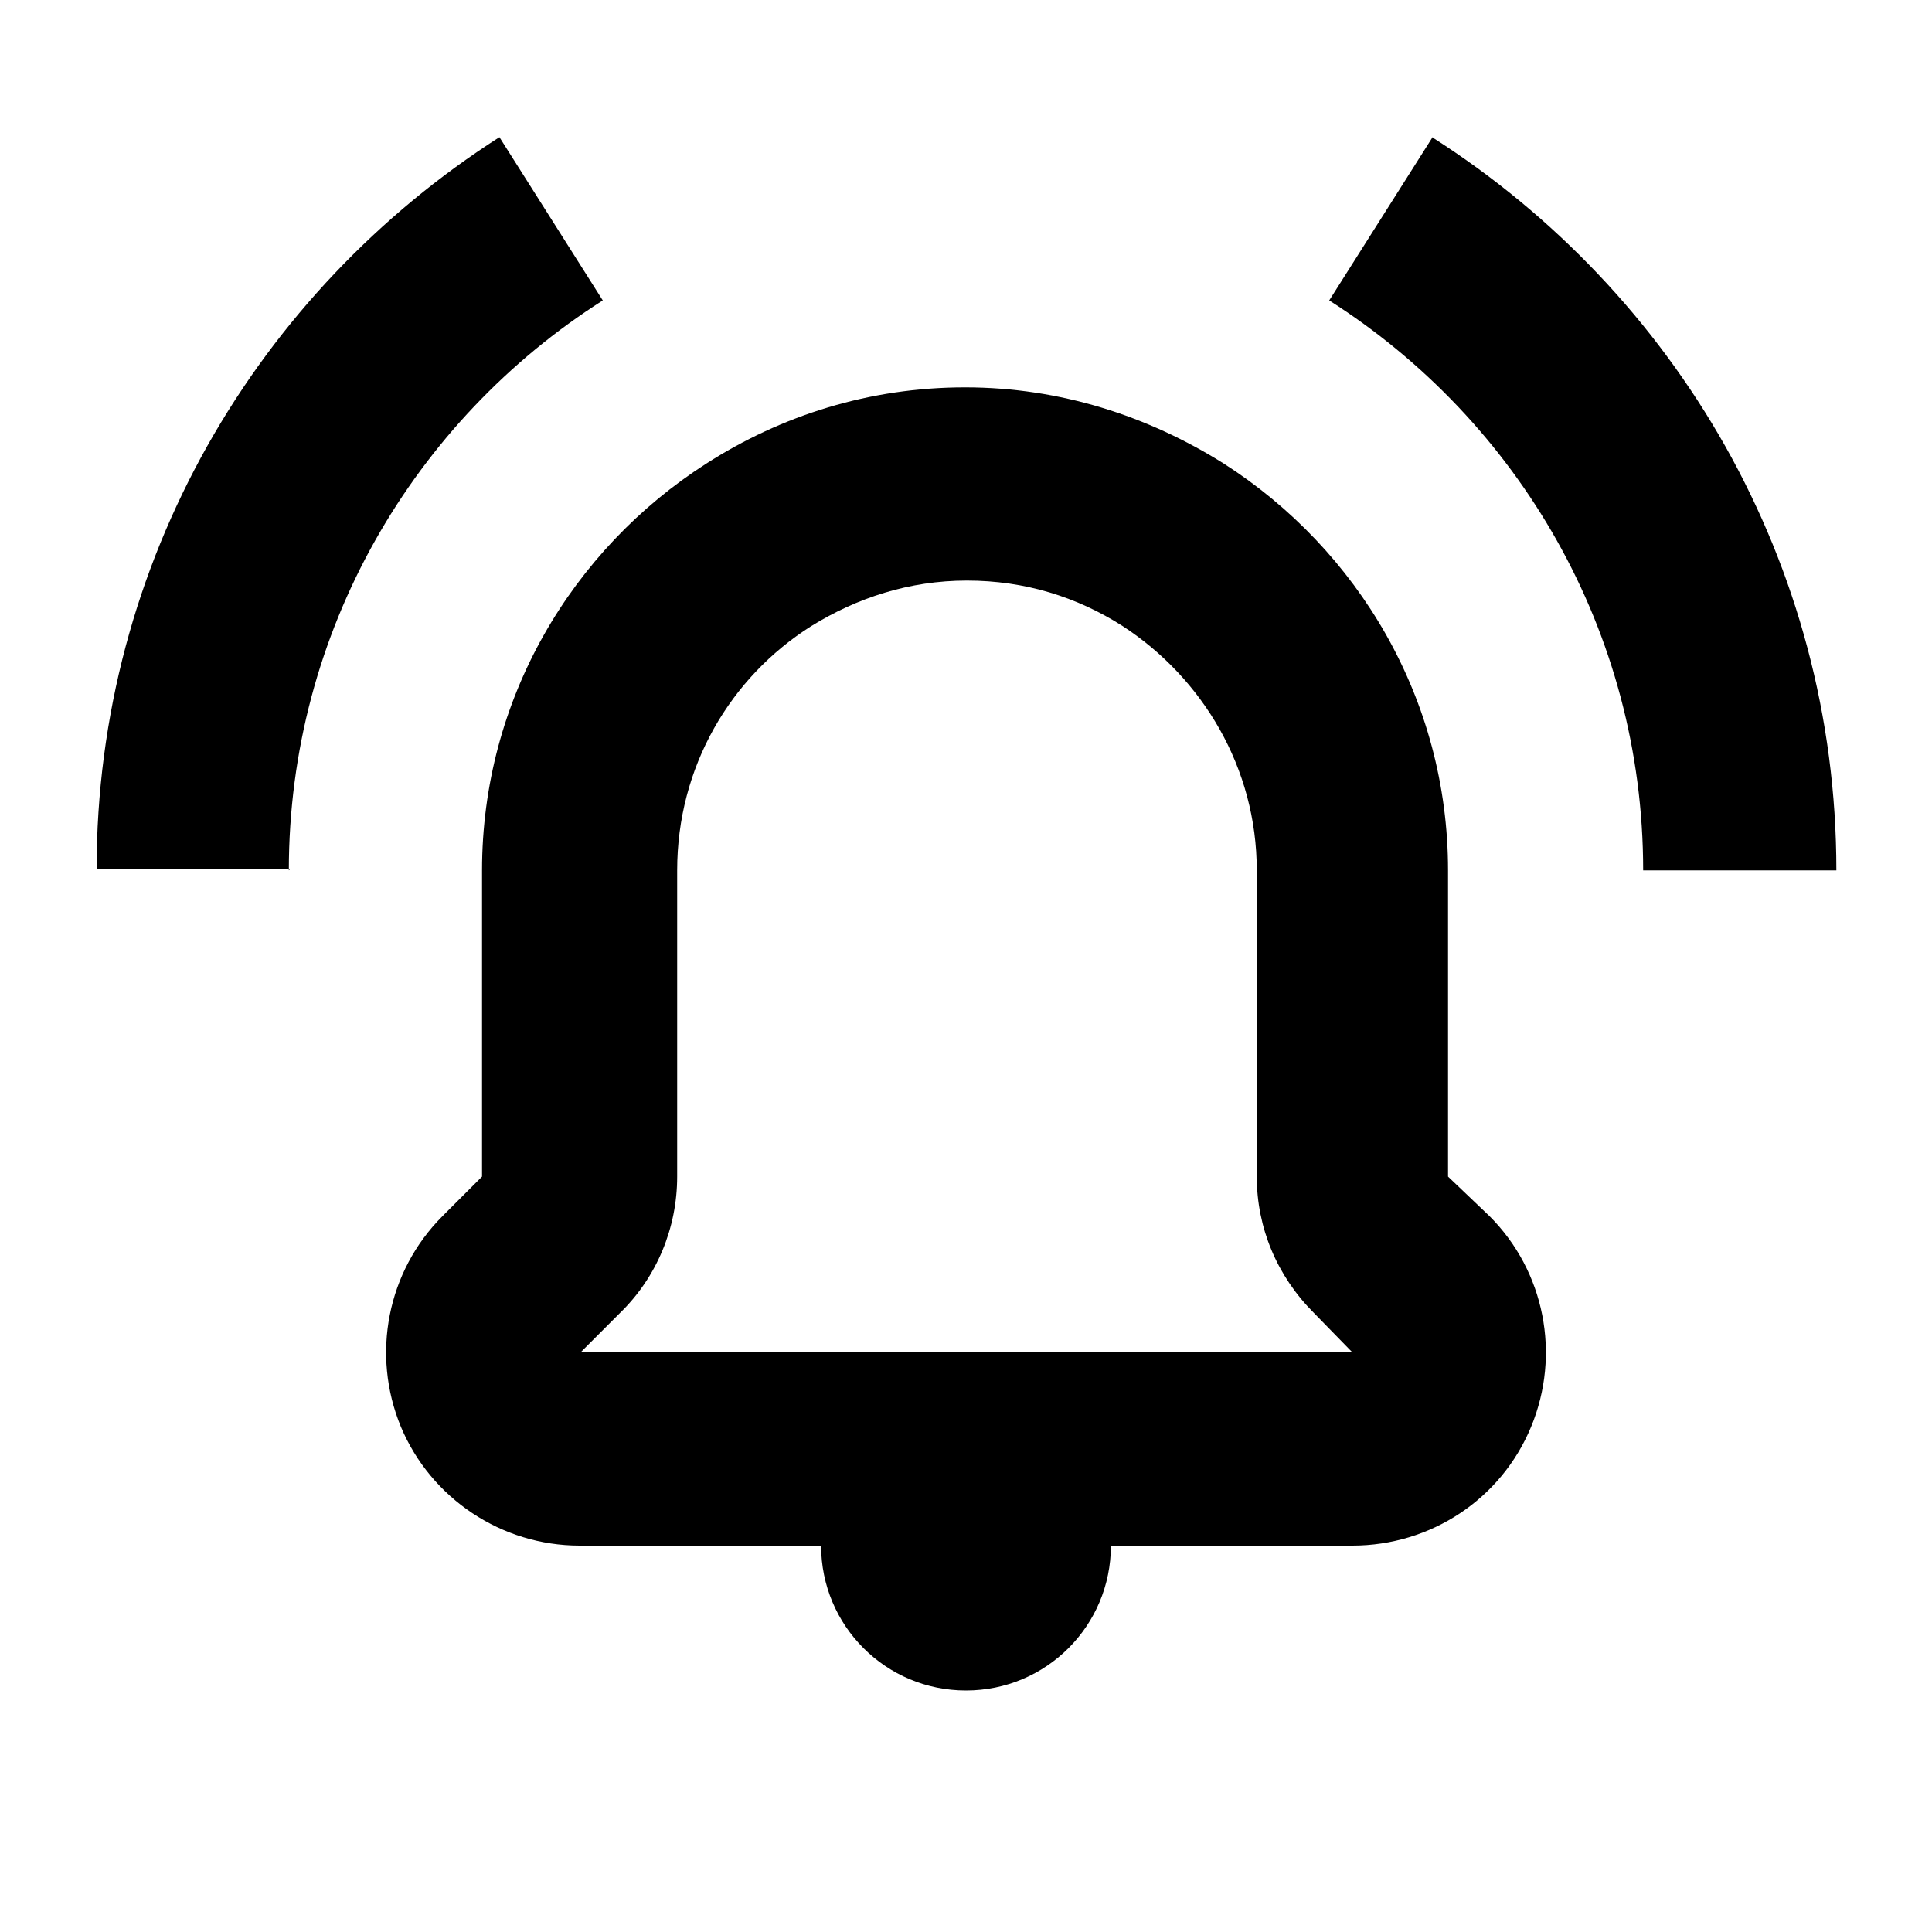 <svg viewBox="0 0 20 20" xmlns="http://www.w3.org/2000/svg"><g fill="currentColor"><path d="m3 9h-2c0-3.19 1.67-5.98 4.17-7.58l1.07 1.69c-1.95 1.24-3.25 3.42-3.25 5.9z"/><path d="m14.83 1.42-1.07 1.69c1.95 1.24 3.25 3.42 3.25 5.9h2c0-3.19-1.67-5.98-4.17-7.58z"/><path clip-rule="evenodd" d="m15.42 12.59c.57.57.74 1.43.43 2.18s-1.04 1.23-1.85 1.23h-2.5c0 .83-.67 1.5-1.5 1.5s-1.5-.67-1.5-1.5h-2.5c-.81 0-1.54-.49-1.85-1.23-.31-.75-.14-1.61.43-2.18l.41-.41v-3.17c0-1.77.93-3.32 2.32-4.21.78-.5 1.69-.79 2.68-.79s1.9.3 2.68.79c1.39.89 2.32 2.44 2.32 4.21v3.17zm-1.42 1.41-.4-.41c-.38-.38-.59-.88-.59-1.41v-3.17c0-1.06-.56-1.99-1.39-2.53-.47-.3-1.01-.47-1.61-.47s-1.14.18-1.61.47c-.84.53-1.39 1.46-1.39 2.53v3.17c0 .53-.21 1.04-.59 1.41l-.41.41z" fill-rule="evenodd"/></g></svg>
